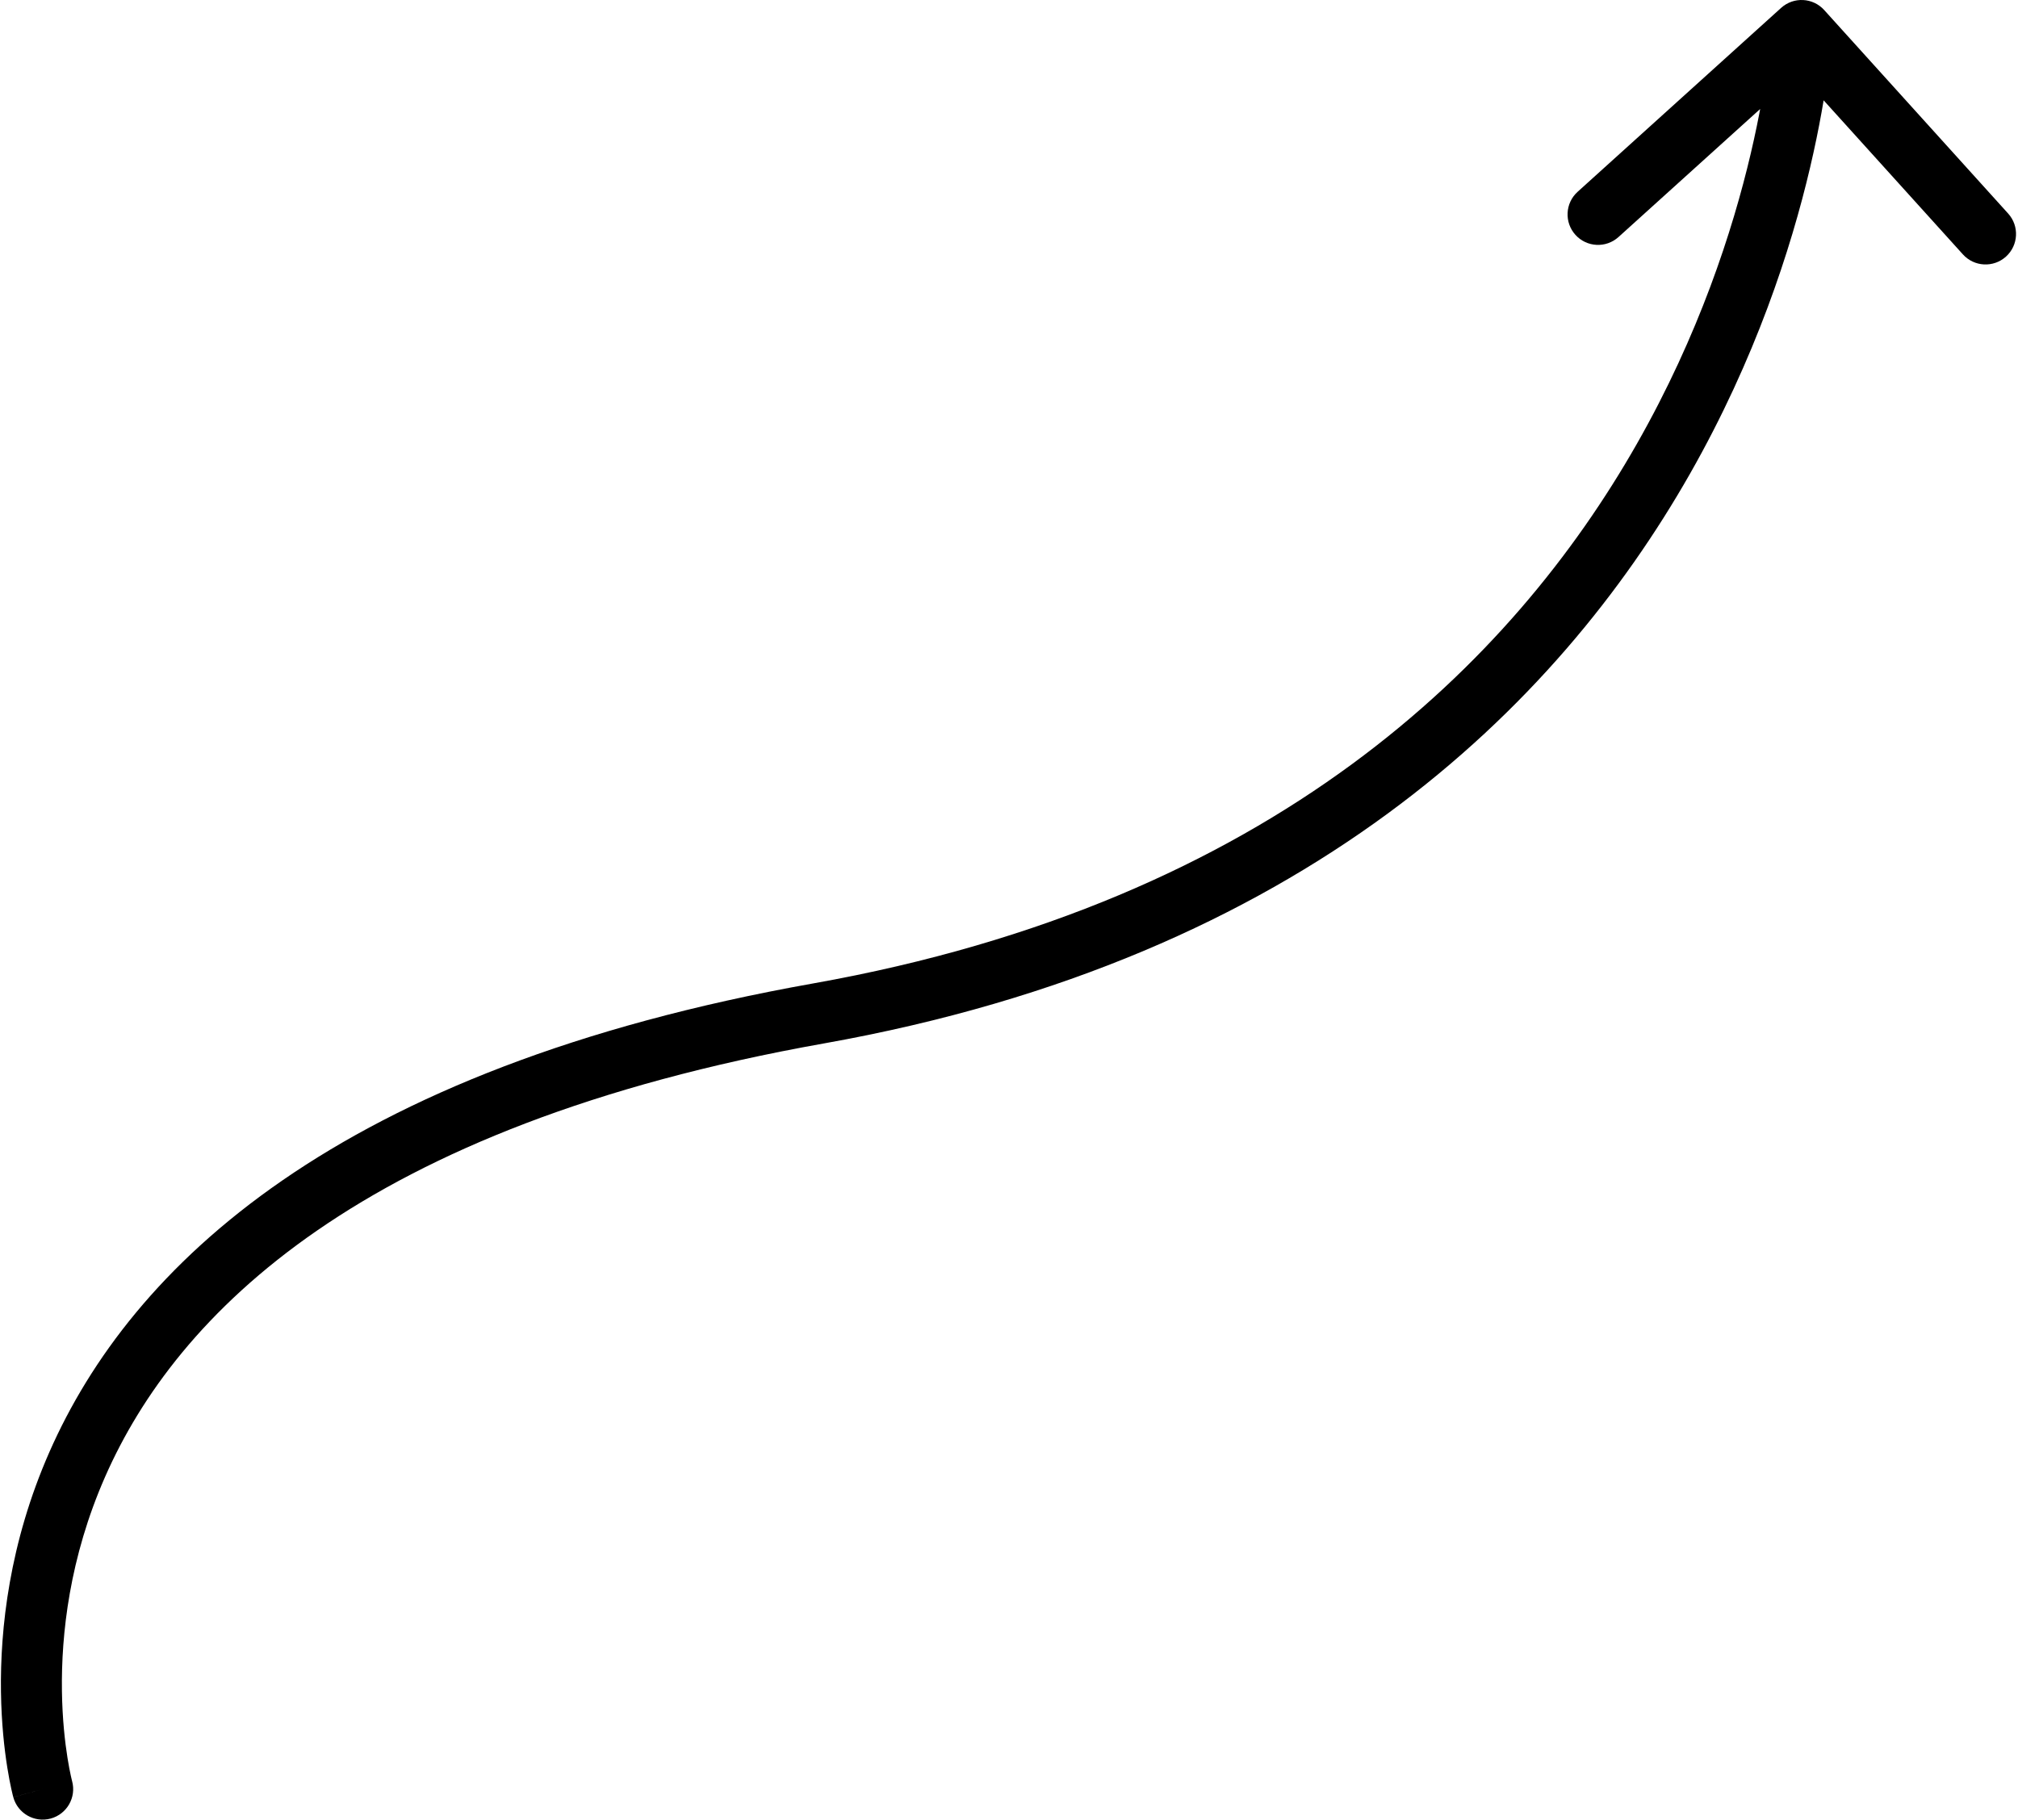 <svg width="662" height="597" viewBox="0 0 662 597" fill="none" xmlns="http://www.w3.org/2000/svg">
<path d="M4.358 589.635C5.813 594.963 11.312 598.102 16.639 596.647C21.967 595.191 25.106 589.693 23.651 584.365L4.358 589.635ZM598.423 3.294C594.719 -0.803 588.396 -1.122 584.299 2.581L517.531 62.931C513.434 66.635 513.115 72.958 516.818 77.056C520.522 81.153 526.845 81.472 530.943 77.769L590.291 24.124L643.936 83.473C647.639 87.57 653.963 87.889 658.06 84.186C662.157 80.483 662.476 74.159 658.773 70.062L598.423 3.294ZM14.004 587C23.651 584.365 23.652 584.371 23.654 584.377C23.654 584.378 23.655 584.383 23.656 584.384C23.657 584.388 23.657 584.388 23.657 584.386C23.655 584.381 23.651 584.364 23.643 584.336C23.629 584.279 23.602 584.176 23.565 584.027C23.492 583.73 23.378 583.251 23.235 582.602C22.95 581.303 22.552 579.323 22.141 576.746C21.319 571.588 20.449 564.062 20.316 554.825C20.051 536.335 22.742 511.17 34.532 484.407C57.832 431.518 118.058 369.436 270.257 342.345L266.752 322.655C109.954 350.564 42.931 415.732 16.229 476.343C3.019 506.33 0.022 534.478 0.318 555.112C0.467 565.438 1.44 573.928 2.391 579.894C2.867 582.88 3.338 585.24 3.7 586.89C3.881 587.716 4.035 588.364 4.149 588.825C4.206 589.055 4.253 589.239 4.288 589.374C4.306 589.442 4.321 589.498 4.332 589.541C4.338 589.563 4.343 589.582 4.347 589.597C4.349 589.605 4.352 589.615 4.353 589.619C4.355 589.627 4.358 589.635 14.004 587ZM270.257 342.345C427.941 314.278 510.983 231.665 554.317 155.574C575.895 117.685 587.541 81.587 593.801 54.944C596.933 41.612 598.725 30.615 599.736 22.901C600.241 19.043 600.552 16.003 600.738 13.898C600.831 12.845 600.893 12.027 600.932 11.456C600.952 11.171 600.966 10.948 600.976 10.789C600.98 10.709 600.984 10.645 600.987 10.598C600.988 10.574 600.989 10.554 600.99 10.539C600.99 10.531 600.991 10.522 600.991 10.518C600.991 10.511 600.992 10.504 591.004 10C581.017 9.496 581.017 9.491 581.017 9.488C581.017 9.488 581.018 9.485 581.018 9.486C581.017 9.486 581.017 9.491 581.017 9.5C581.016 9.517 581.014 9.55 581.011 9.6C581.005 9.698 580.995 9.859 580.98 10.082C580.949 10.527 580.897 11.217 580.816 12.137C580.653 13.978 580.372 16.738 579.905 20.302C578.971 27.432 577.293 37.763 574.331 50.369C568.403 75.601 557.361 109.815 536.938 145.676C496.271 217.085 418.063 295.722 266.752 322.655L270.257 342.345Z" fill="black"/>
</svg>
